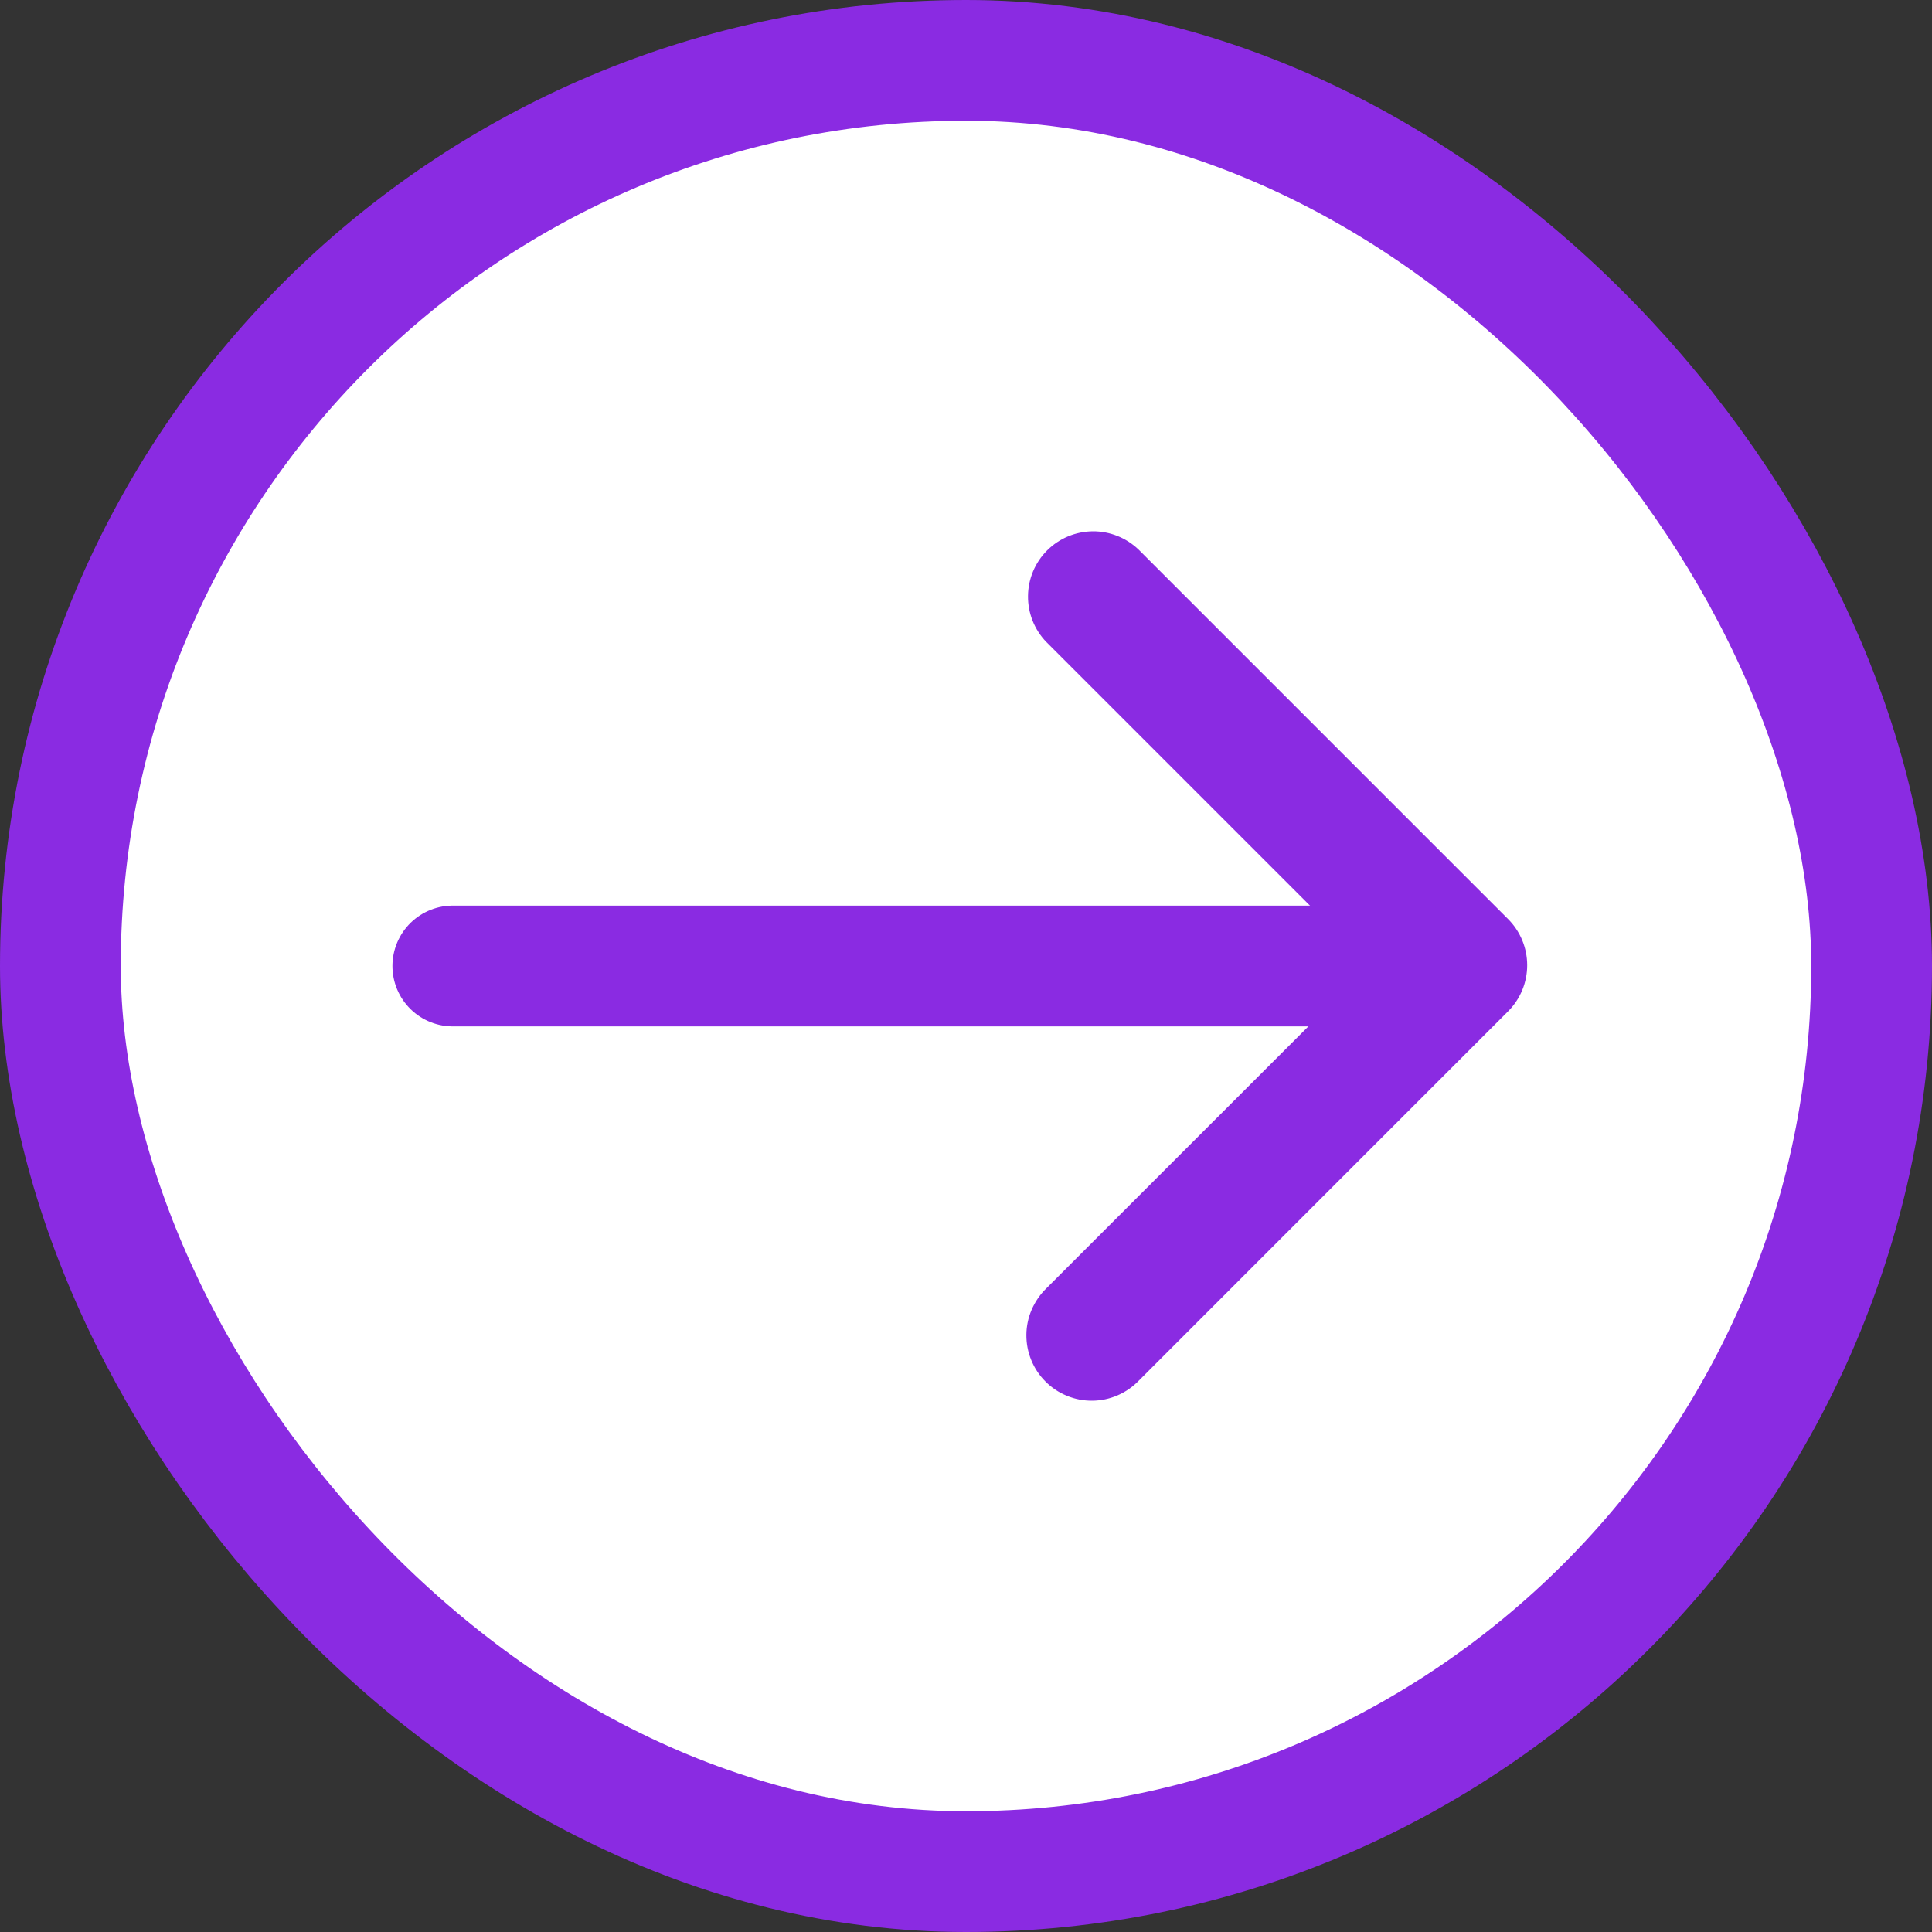 <svg width="32" height="32" viewBox="0 0 32 32" fill="none" xmlns="http://www.w3.org/2000/svg">
<rect x="0" y="0" width="32" height="32" fill="#333333" stroke="none"/>
<rect x="1" y="1" width="30" height="30" rx="15" fill="white"/>
<rect x="1" y="1" width="30" height="30" rx="15" stroke="#8A2BE2" stroke-width="2"/>
<path fill-rule="evenodd" clip-rule="evenodd" d="M24.978 15.222C25.181 15.425 25.295 15.7 25.295 15.987C25.295 16.274 25.181 16.549 24.978 16.751L18.86 22.87C18.76 22.973 18.64 23.056 18.509 23.112C18.377 23.169 18.235 23.199 18.091 23.2C17.947 23.201 17.805 23.174 17.672 23.119C17.539 23.065 17.418 22.985 17.317 22.883C17.215 22.782 17.135 22.661 17.081 22.528C17.026 22.395 16.999 22.253 17 22.109C17.001 21.965 17.031 21.823 17.088 21.692C17.145 21.56 17.227 21.44 17.33 21.34L22.684 15.987L17.33 10.633C17.133 10.429 17.024 10.156 17.027 9.872C17.029 9.589 17.143 9.317 17.343 9.117C17.544 8.916 17.815 8.803 18.099 8.8C18.382 8.798 18.655 8.907 18.86 9.104L24.978 15.222Z" fill="#8A2BE2"/>
<path d="M23.5 16H7.5" stroke="#8A2BE2" stroke-width="2" stroke-linecap="round"/>
</svg>
